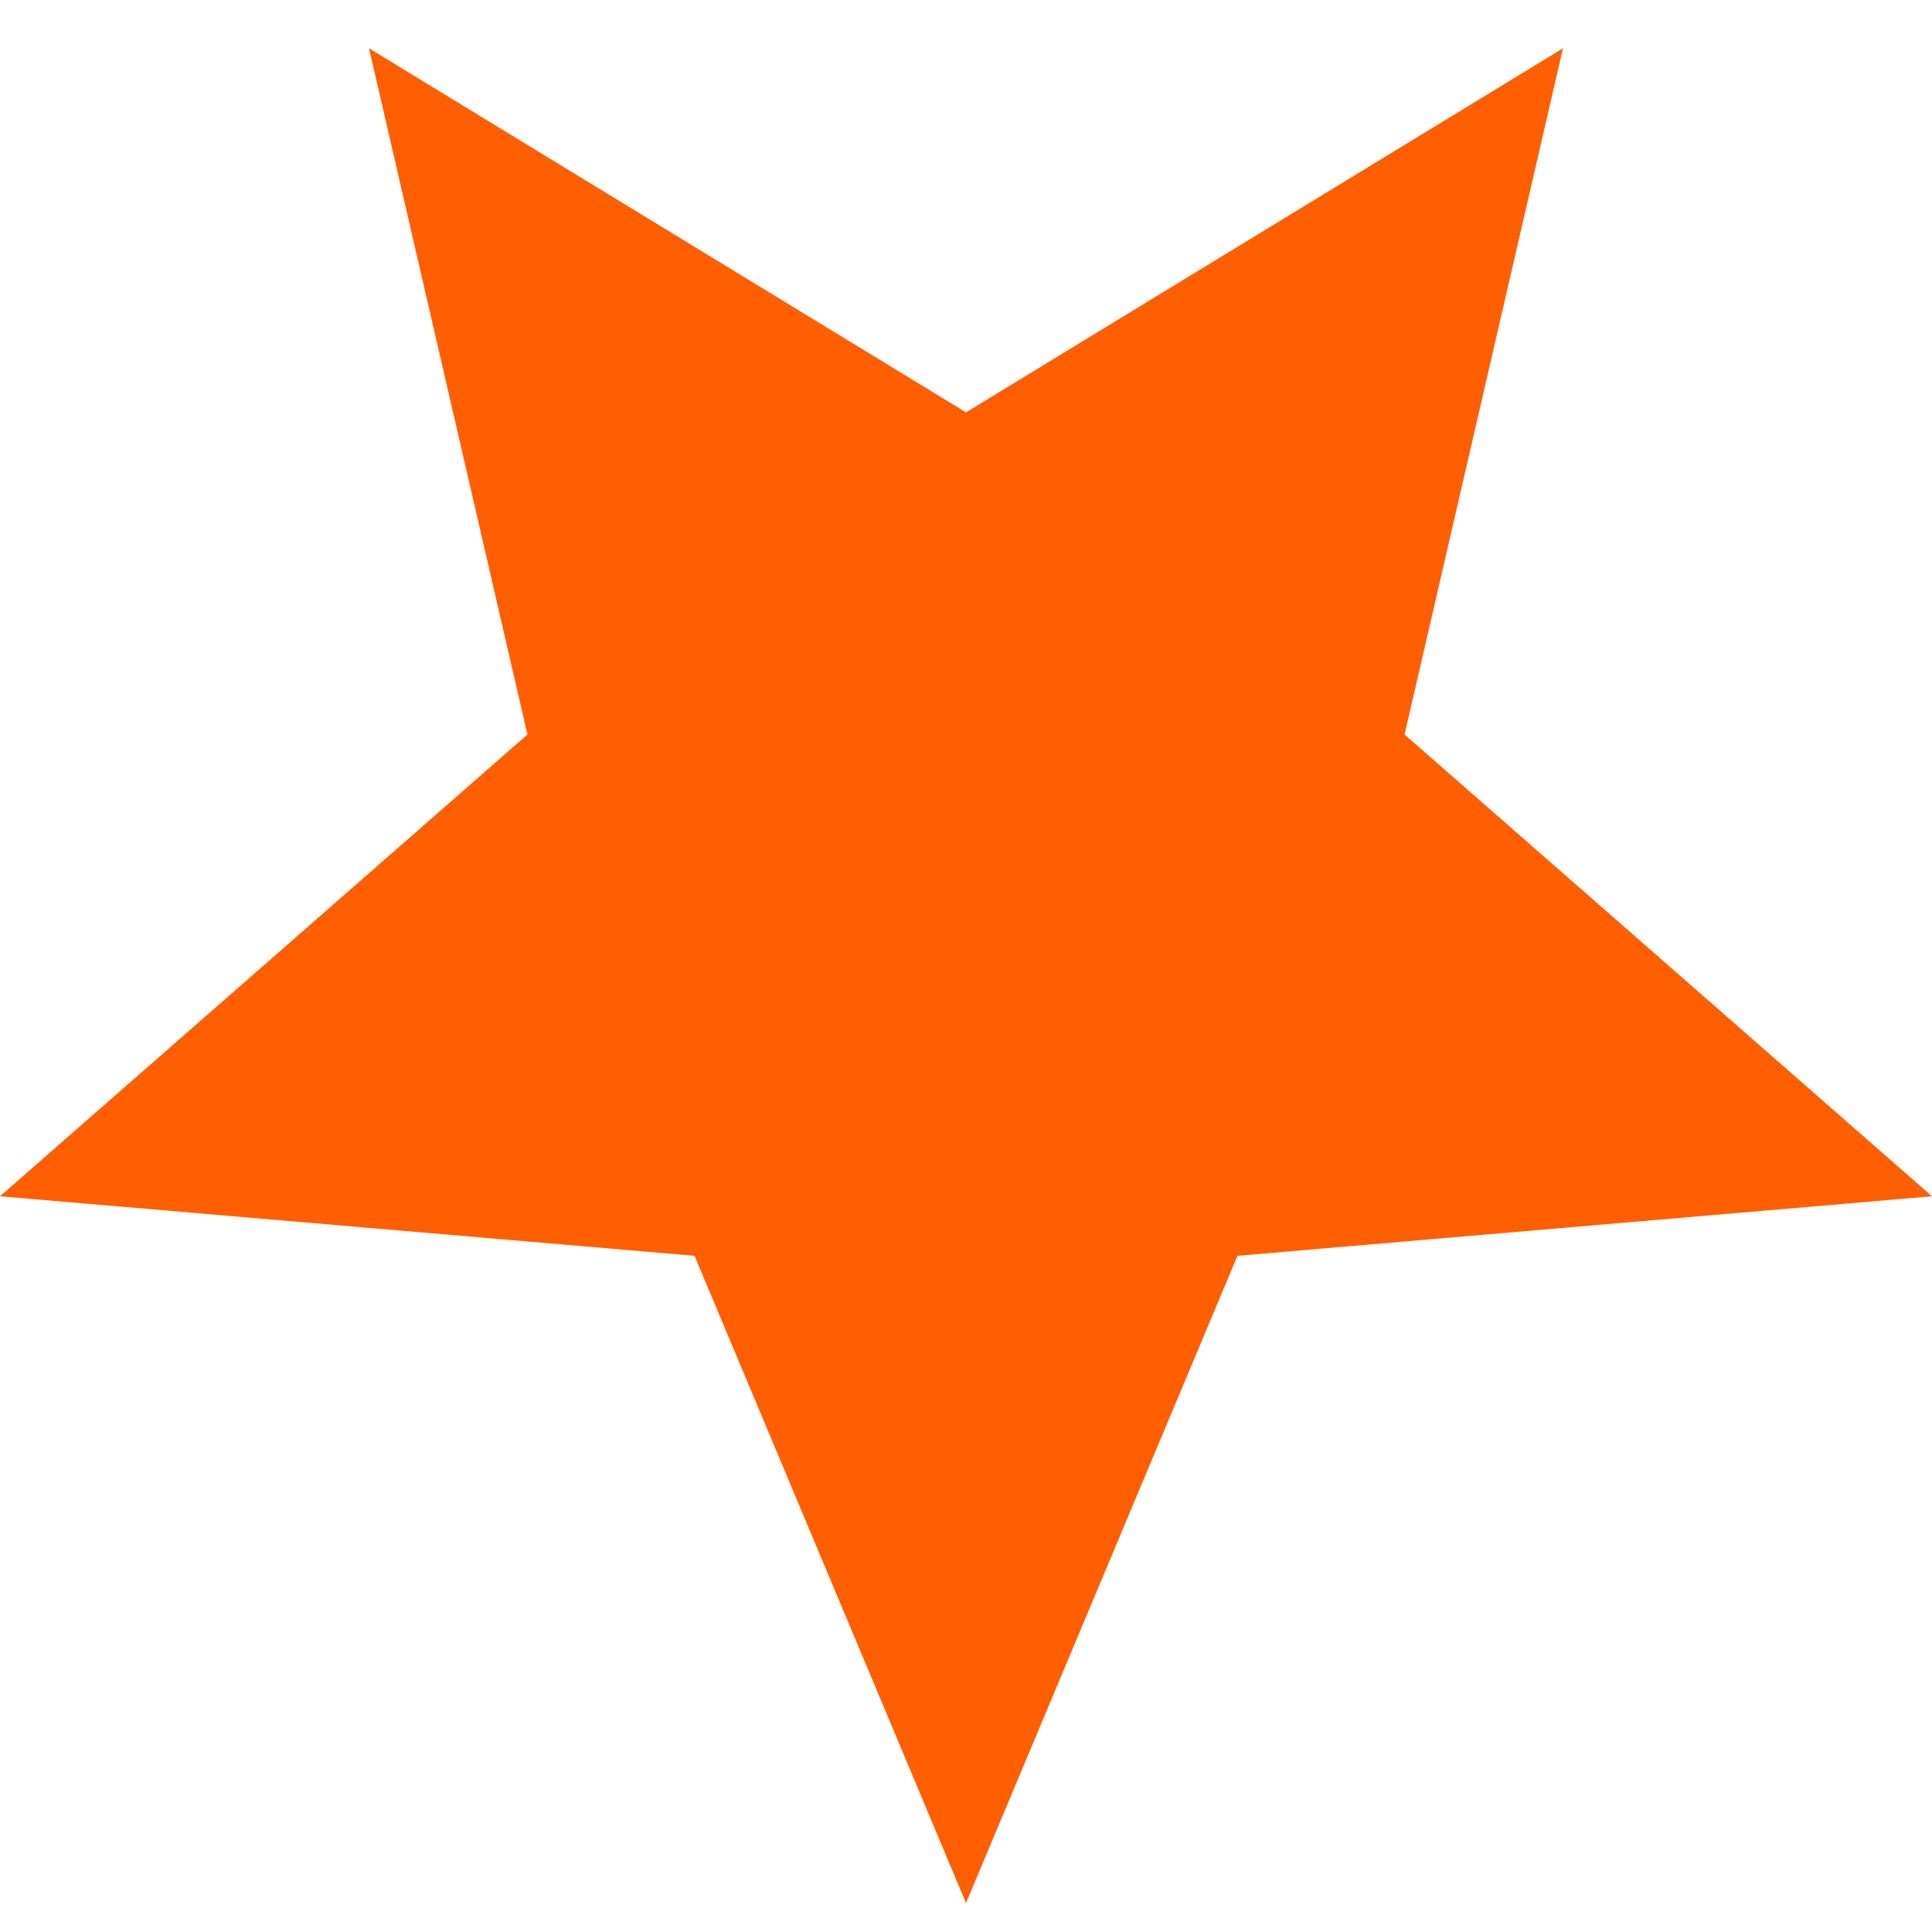 <svg width="16" height="16" viewBox="0 0 16 16" fill="none" xmlns="http://www.w3.org/2000/svg">
<path d="M8 3.415L12.944 0.4L11.632 6.083L16 9.907L10.248 10.4L8 15.76L5.752 10.4L0 9.907L4.368 6.083L3.056 0.4L8 3.415Z" fill="#FF5E01"/>
</svg>
